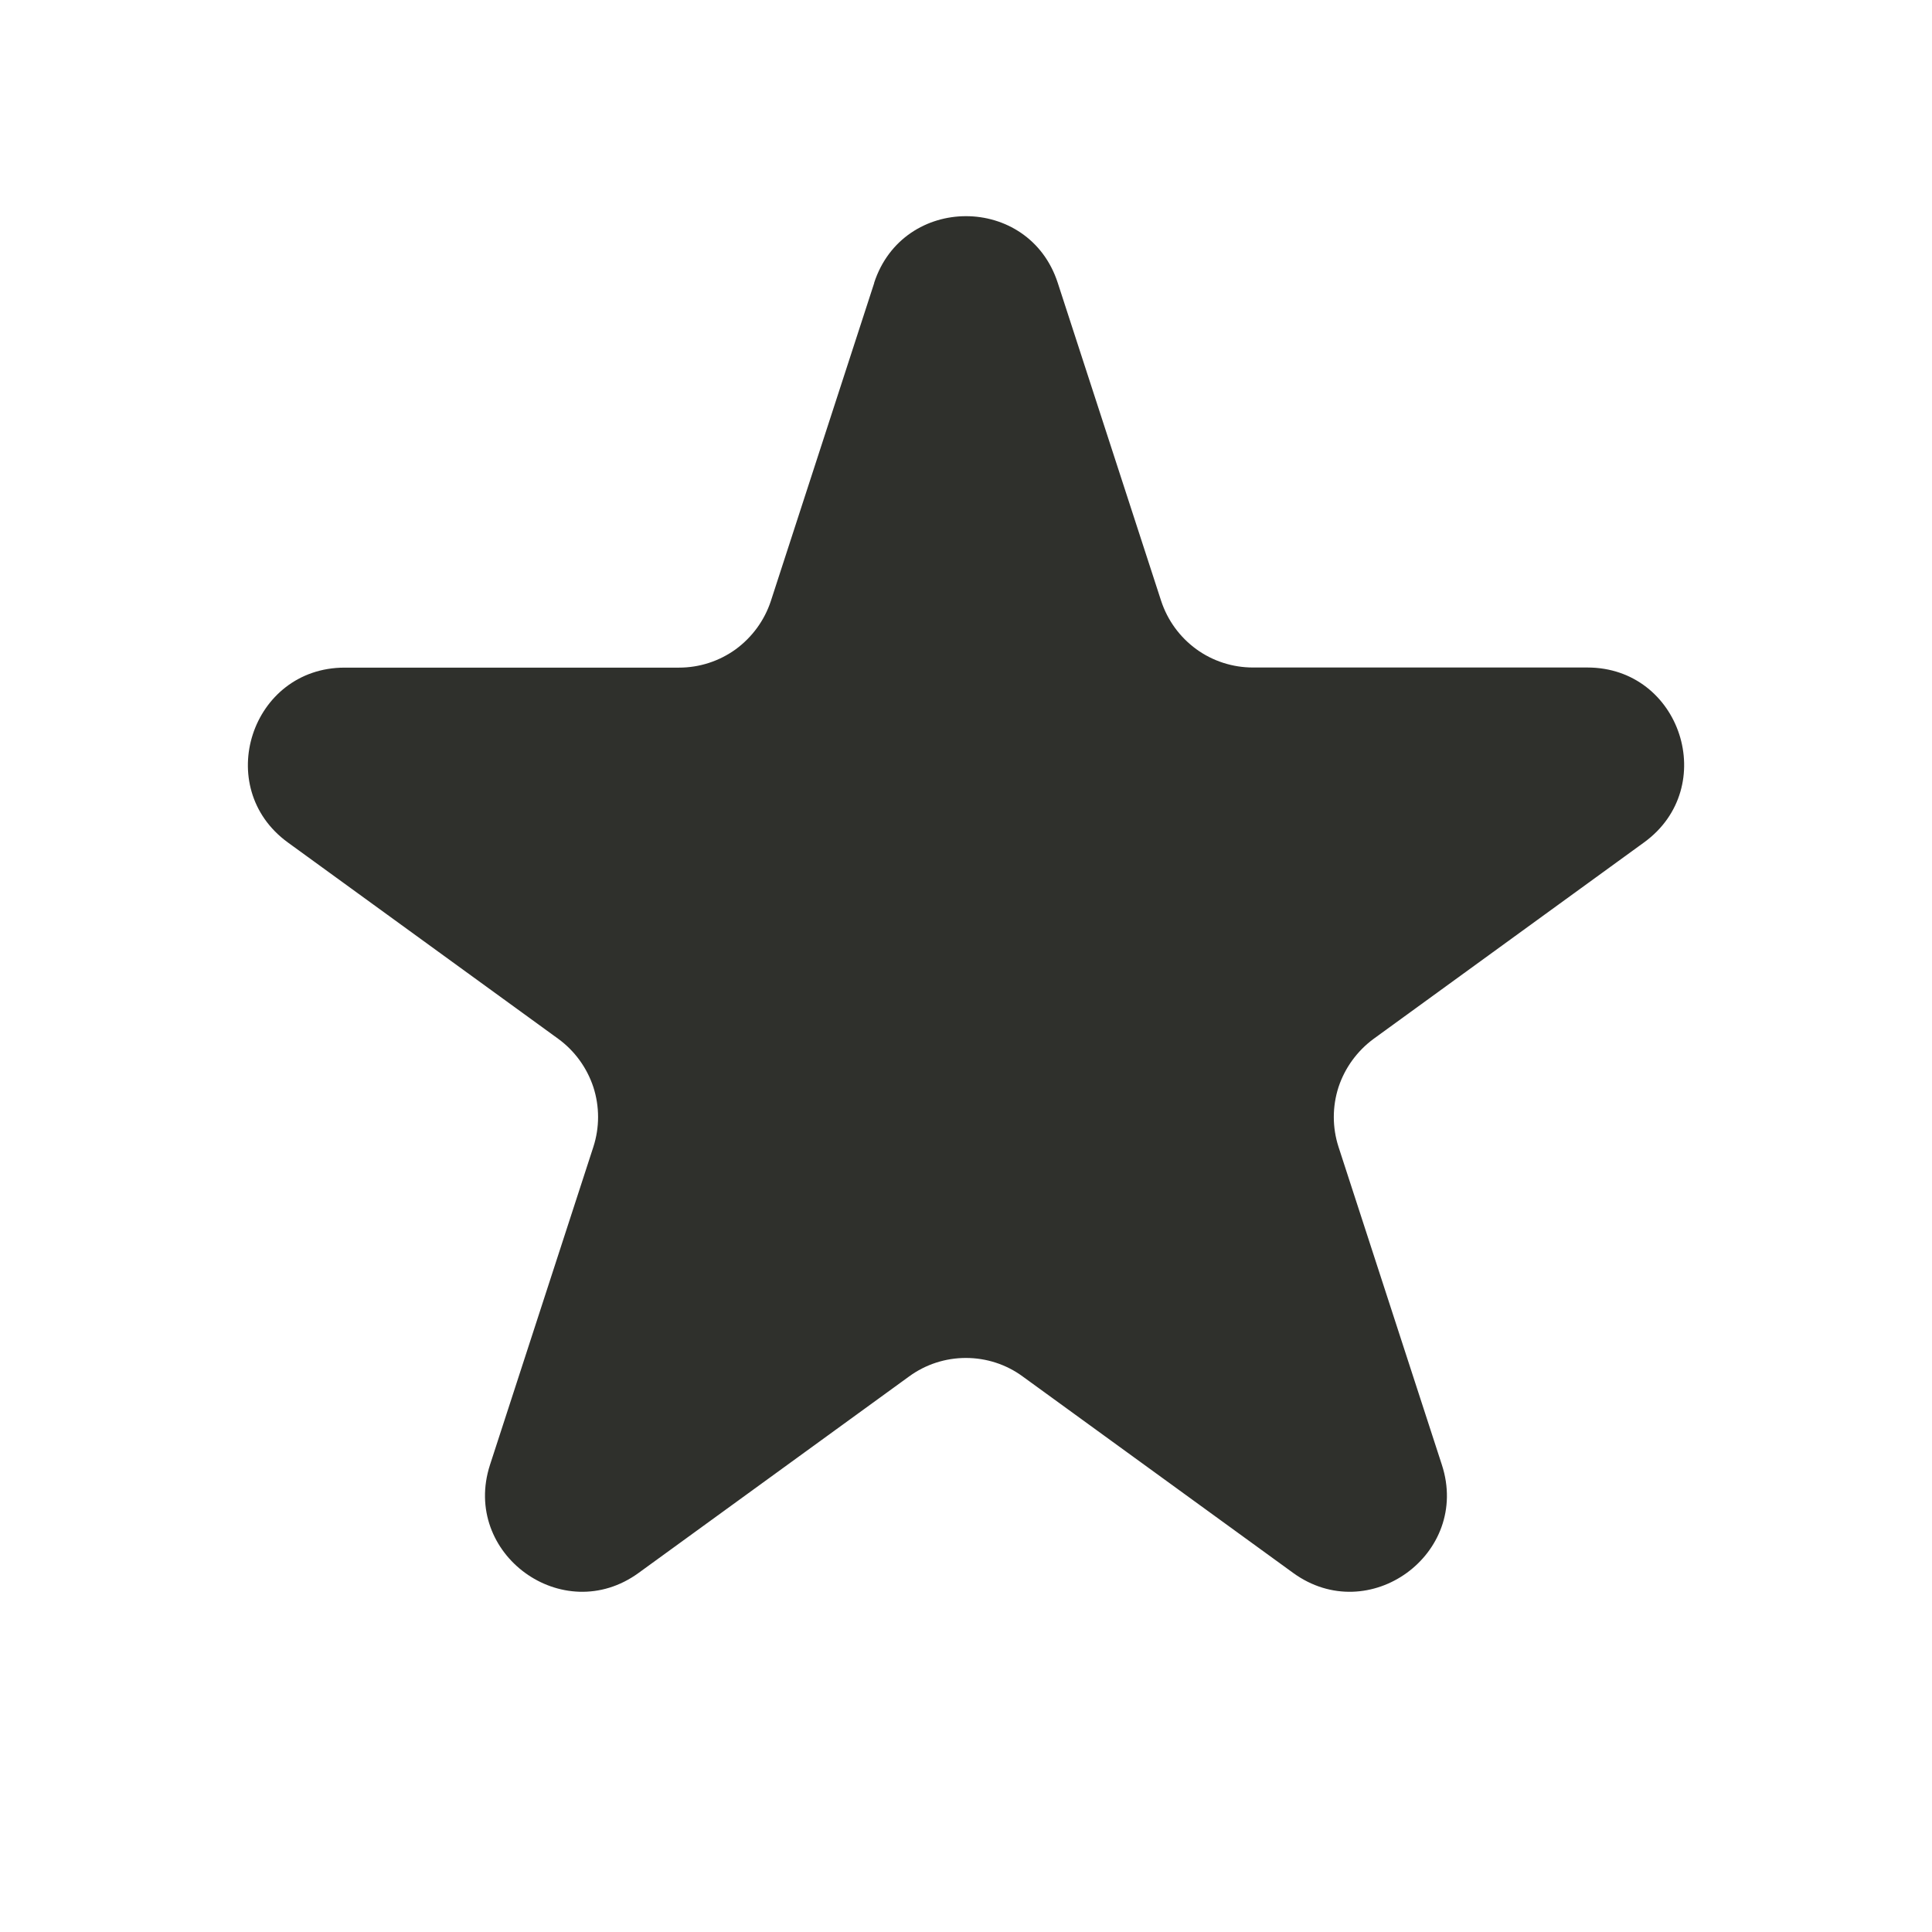 <svg width="16" height="16" viewBox="0 0 16 16" fill="none" xmlns="http://www.w3.org/2000/svg">
<g id="star">
<path id="Vector" d="M7.239 2.343C7.479 1.606 8.521 1.606 8.76 2.343L9.616 4.976C9.669 5.137 9.77 5.276 9.907 5.376C10.043 5.475 10.208 5.528 10.376 5.528H13.146C13.921 5.528 14.243 6.52 13.616 6.976L11.376 8.603C11.24 8.703 11.138 8.843 11.085 9.003C11.033 9.164 11.033 9.337 11.085 9.498L11.941 12.131C12.181 12.868 11.337 13.482 10.709 13.026L8.469 11.399C8.333 11.299 8.168 11.246 7.999 11.246C7.83 11.246 7.666 11.299 7.529 11.399L5.289 13.026C4.662 13.482 3.819 12.868 4.058 12.131L4.914 9.498C4.966 9.337 4.966 9.164 4.914 9.003C4.861 8.843 4.76 8.703 4.623 8.603L2.384 6.977C1.757 6.521 2.08 5.529 2.854 5.529H5.623C5.792 5.529 5.956 5.476 6.093 5.377C6.229 5.277 6.331 5.138 6.384 4.977L7.24 2.343L7.239 2.343Z" fill="#2F302C"/>
</g>
</svg>
